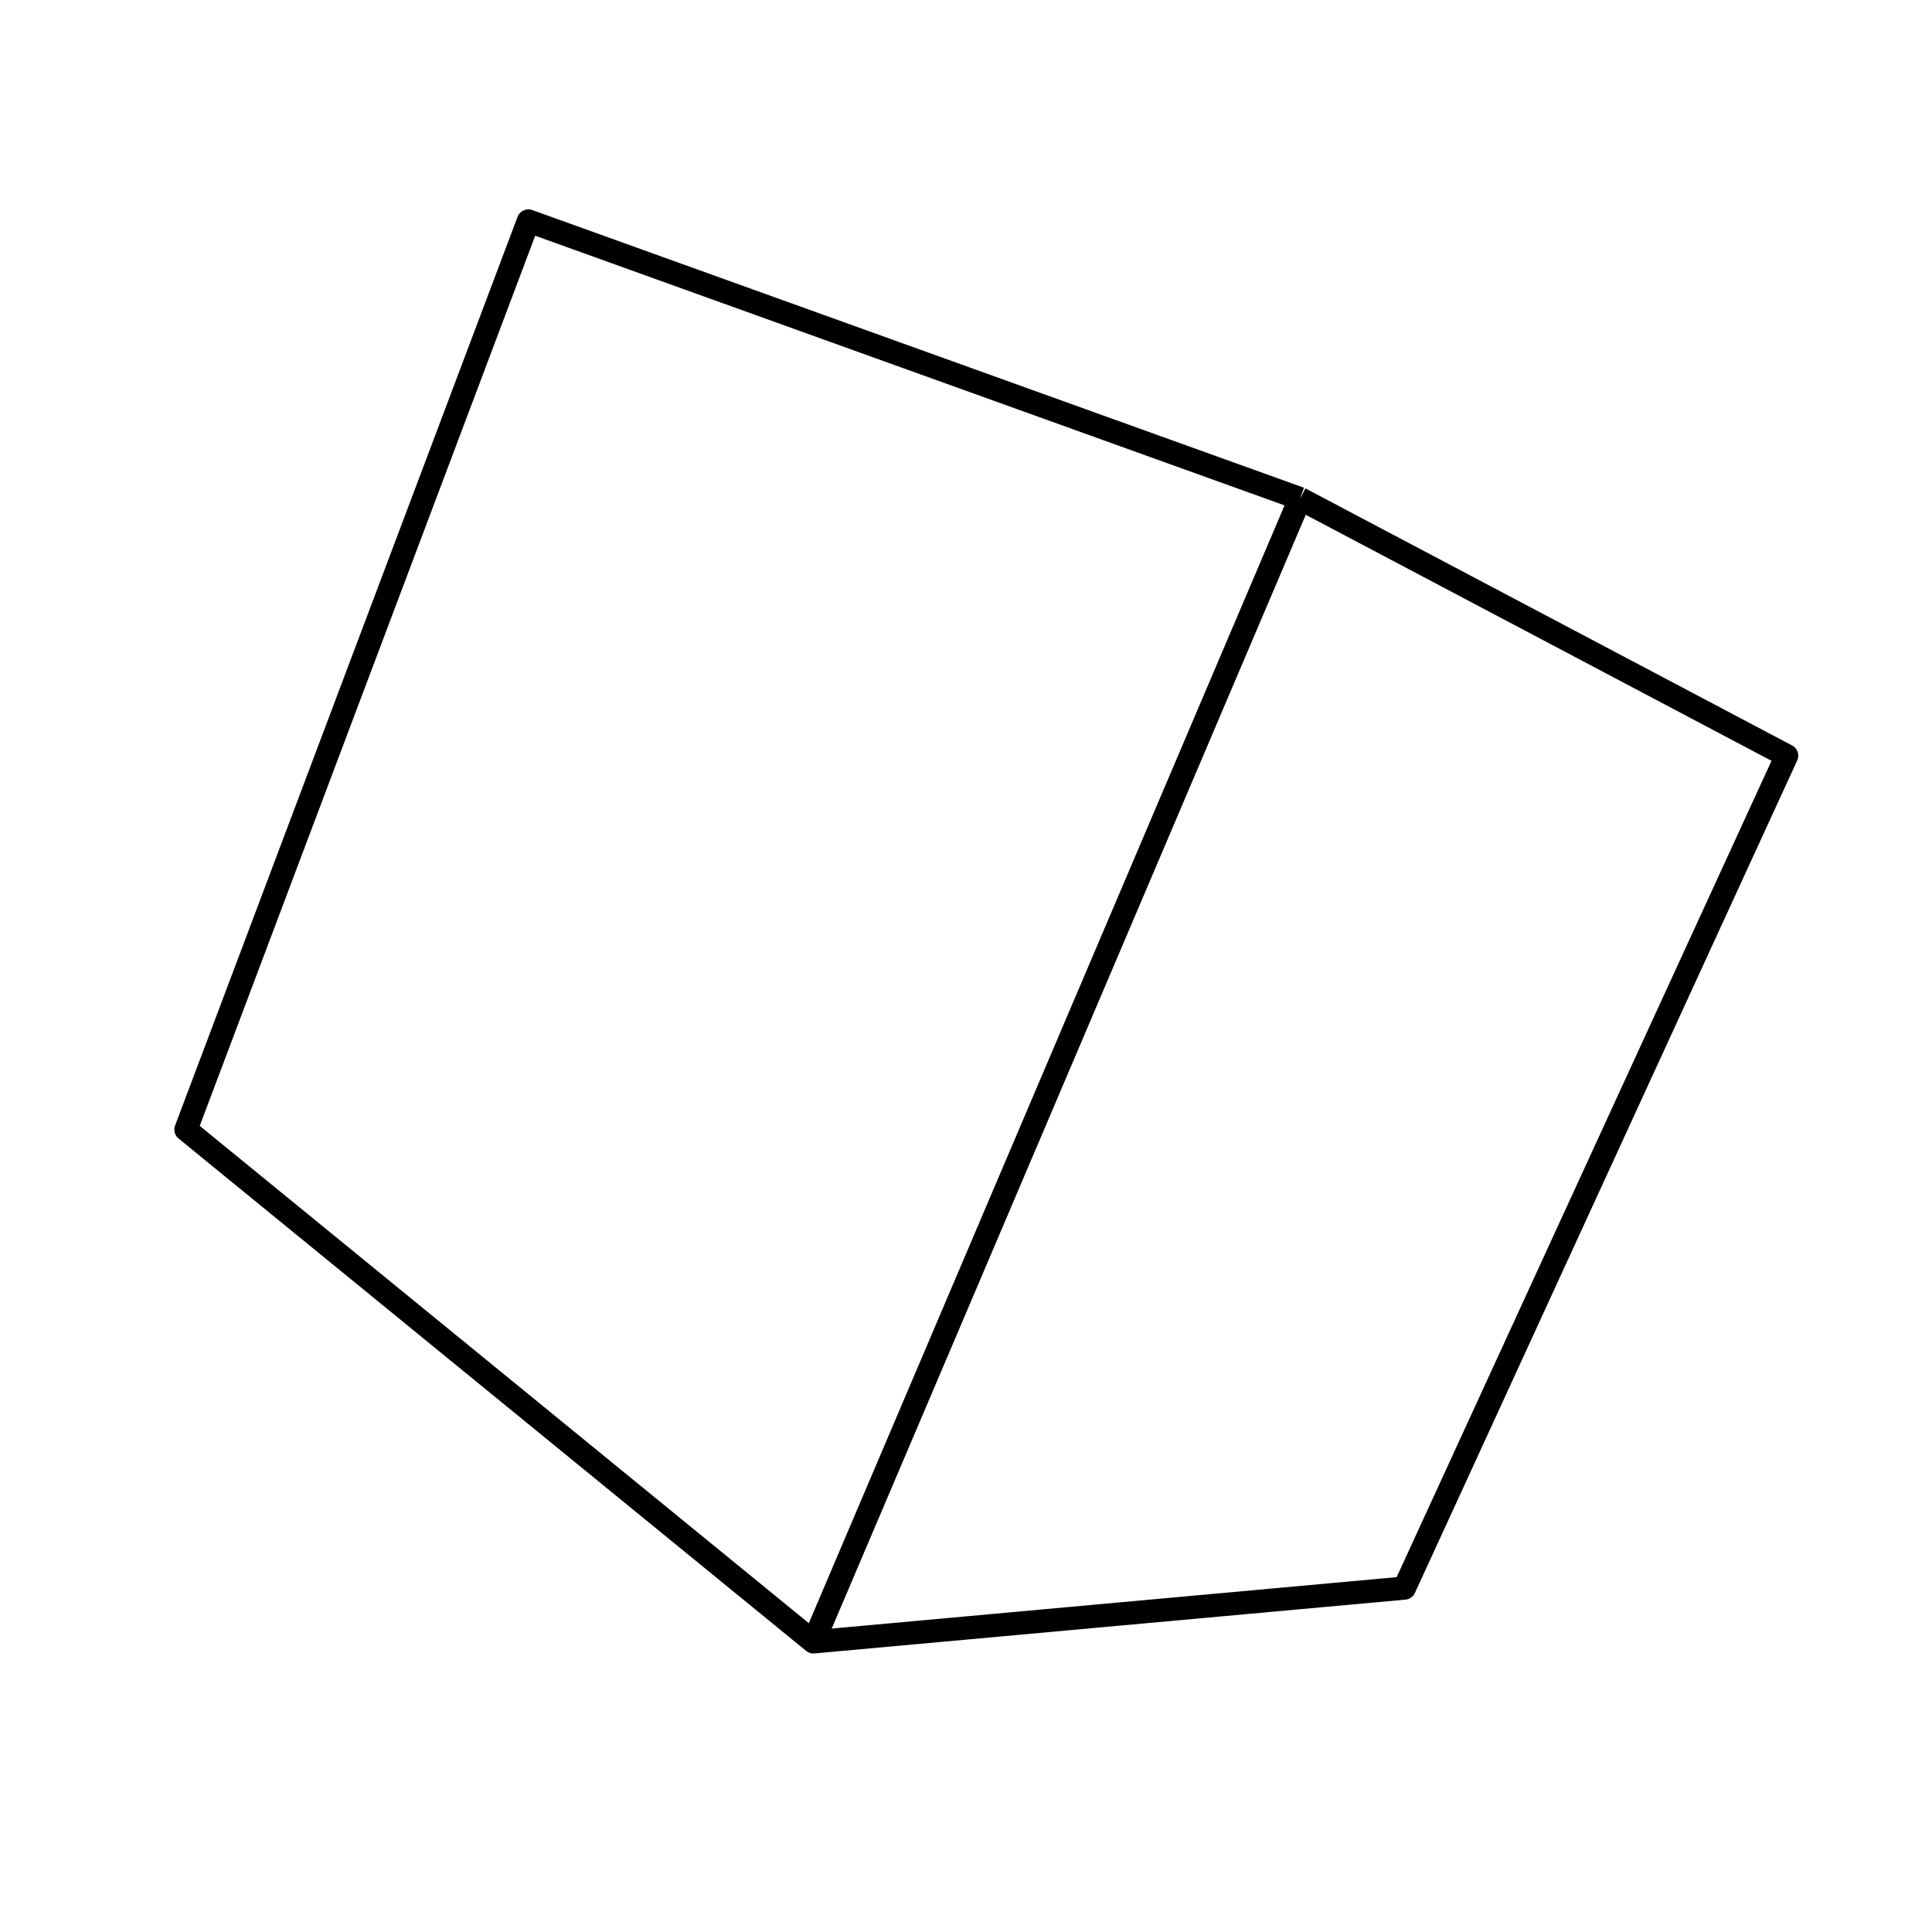 <?xml version='1.0' encoding='ascii'?>
<svg xmlns="http://www.w3.org/2000/svg" version="1.1" width="250" height="250">
    <g id="ViewLayer_LineSet" xmlns:inkscape="http://www.inkscape.org/namespaces/inkscape" inkscape:groupmode="lineset" inkscape:label="ViewLayer_LineSet">
        <g xmlns:inkscape="http://www.inkscape.org/namespaces/inkscape" inkscape:groupmode="layer" id="strokes" inkscape:label="strokes">
            <path fill="none" stroke-width="3.0" stroke-linecap="butt" stroke-opacity="1.0" stroke="rgb(0, 0, 0)" stroke-linejoin="round" d=" M 168.222, 64.524 158.813, 61.138 149.404, 57.752 139.994, 54.366 130.585, 50.980 121.176, 47.594 111.766, 44.208 102.357, 40.822 92.948, 37.436 83.538, 34.050 74.129, 30.664 68.372, 28.592 64.846, 37.950 61.319, 47.307 57.793, 56.665 54.266, 66.022 50.739, 75.380 47.213, 84.737 43.686, 94.095 40.160, 103.452 36.633, 112.810 33.107, 122.168 29.580, 131.525 26.053, 140.883 24.062, 146.167 31.808, 152.491 39.554, 158.815 47.301, 165.140 55.047, 171.464 62.793, 177.788 70.539, 184.113 78.285, 190.437 86.031, 196.761 93.777, 203.086 101.524, 209.410 105.260, 212.460 115.218, 211.553 125.177, 210.647 135.136, 209.740 145.095, 208.833 155.054, 207.926 165.012, 207.020 174.971, 206.113 181.727, 205.498 185.900, 196.410 190.074, 187.323 194.247, 178.235 198.420, 169.148 202.593, 160.060 206.767, 150.973 210.940, 141.885 215.113, 132.798 219.287, 123.710 223.460, 114.622 227.633, 105.535 231.192, 97.786 222.350, 93.116 213.507, 88.445 204.665, 83.774 195.823, 79.104 186.981, 74.433 178.139, 69.762 169.297, 65.091 168.222, 64.524 " />
            <path fill="none" stroke-width="3.0" stroke-linecap="butt" stroke-opacity="1.0" stroke="rgb(0, 0, 0)" stroke-linejoin="round" d=" M 105.260, 212.460 109.176, 203.259 113.092, 194.057 117.008, 184.856 120.924, 175.655 124.840, 166.454 128.756, 157.252 132.673, 148.051 136.589, 138.850 140.505, 129.648 144.421, 120.447 148.337, 111.246 152.253, 102.044 156.169, 92.843 160.085, 83.642 164.002, 74.441 168.222, 64.524 " />
        </g>
    </g>
</svg>

